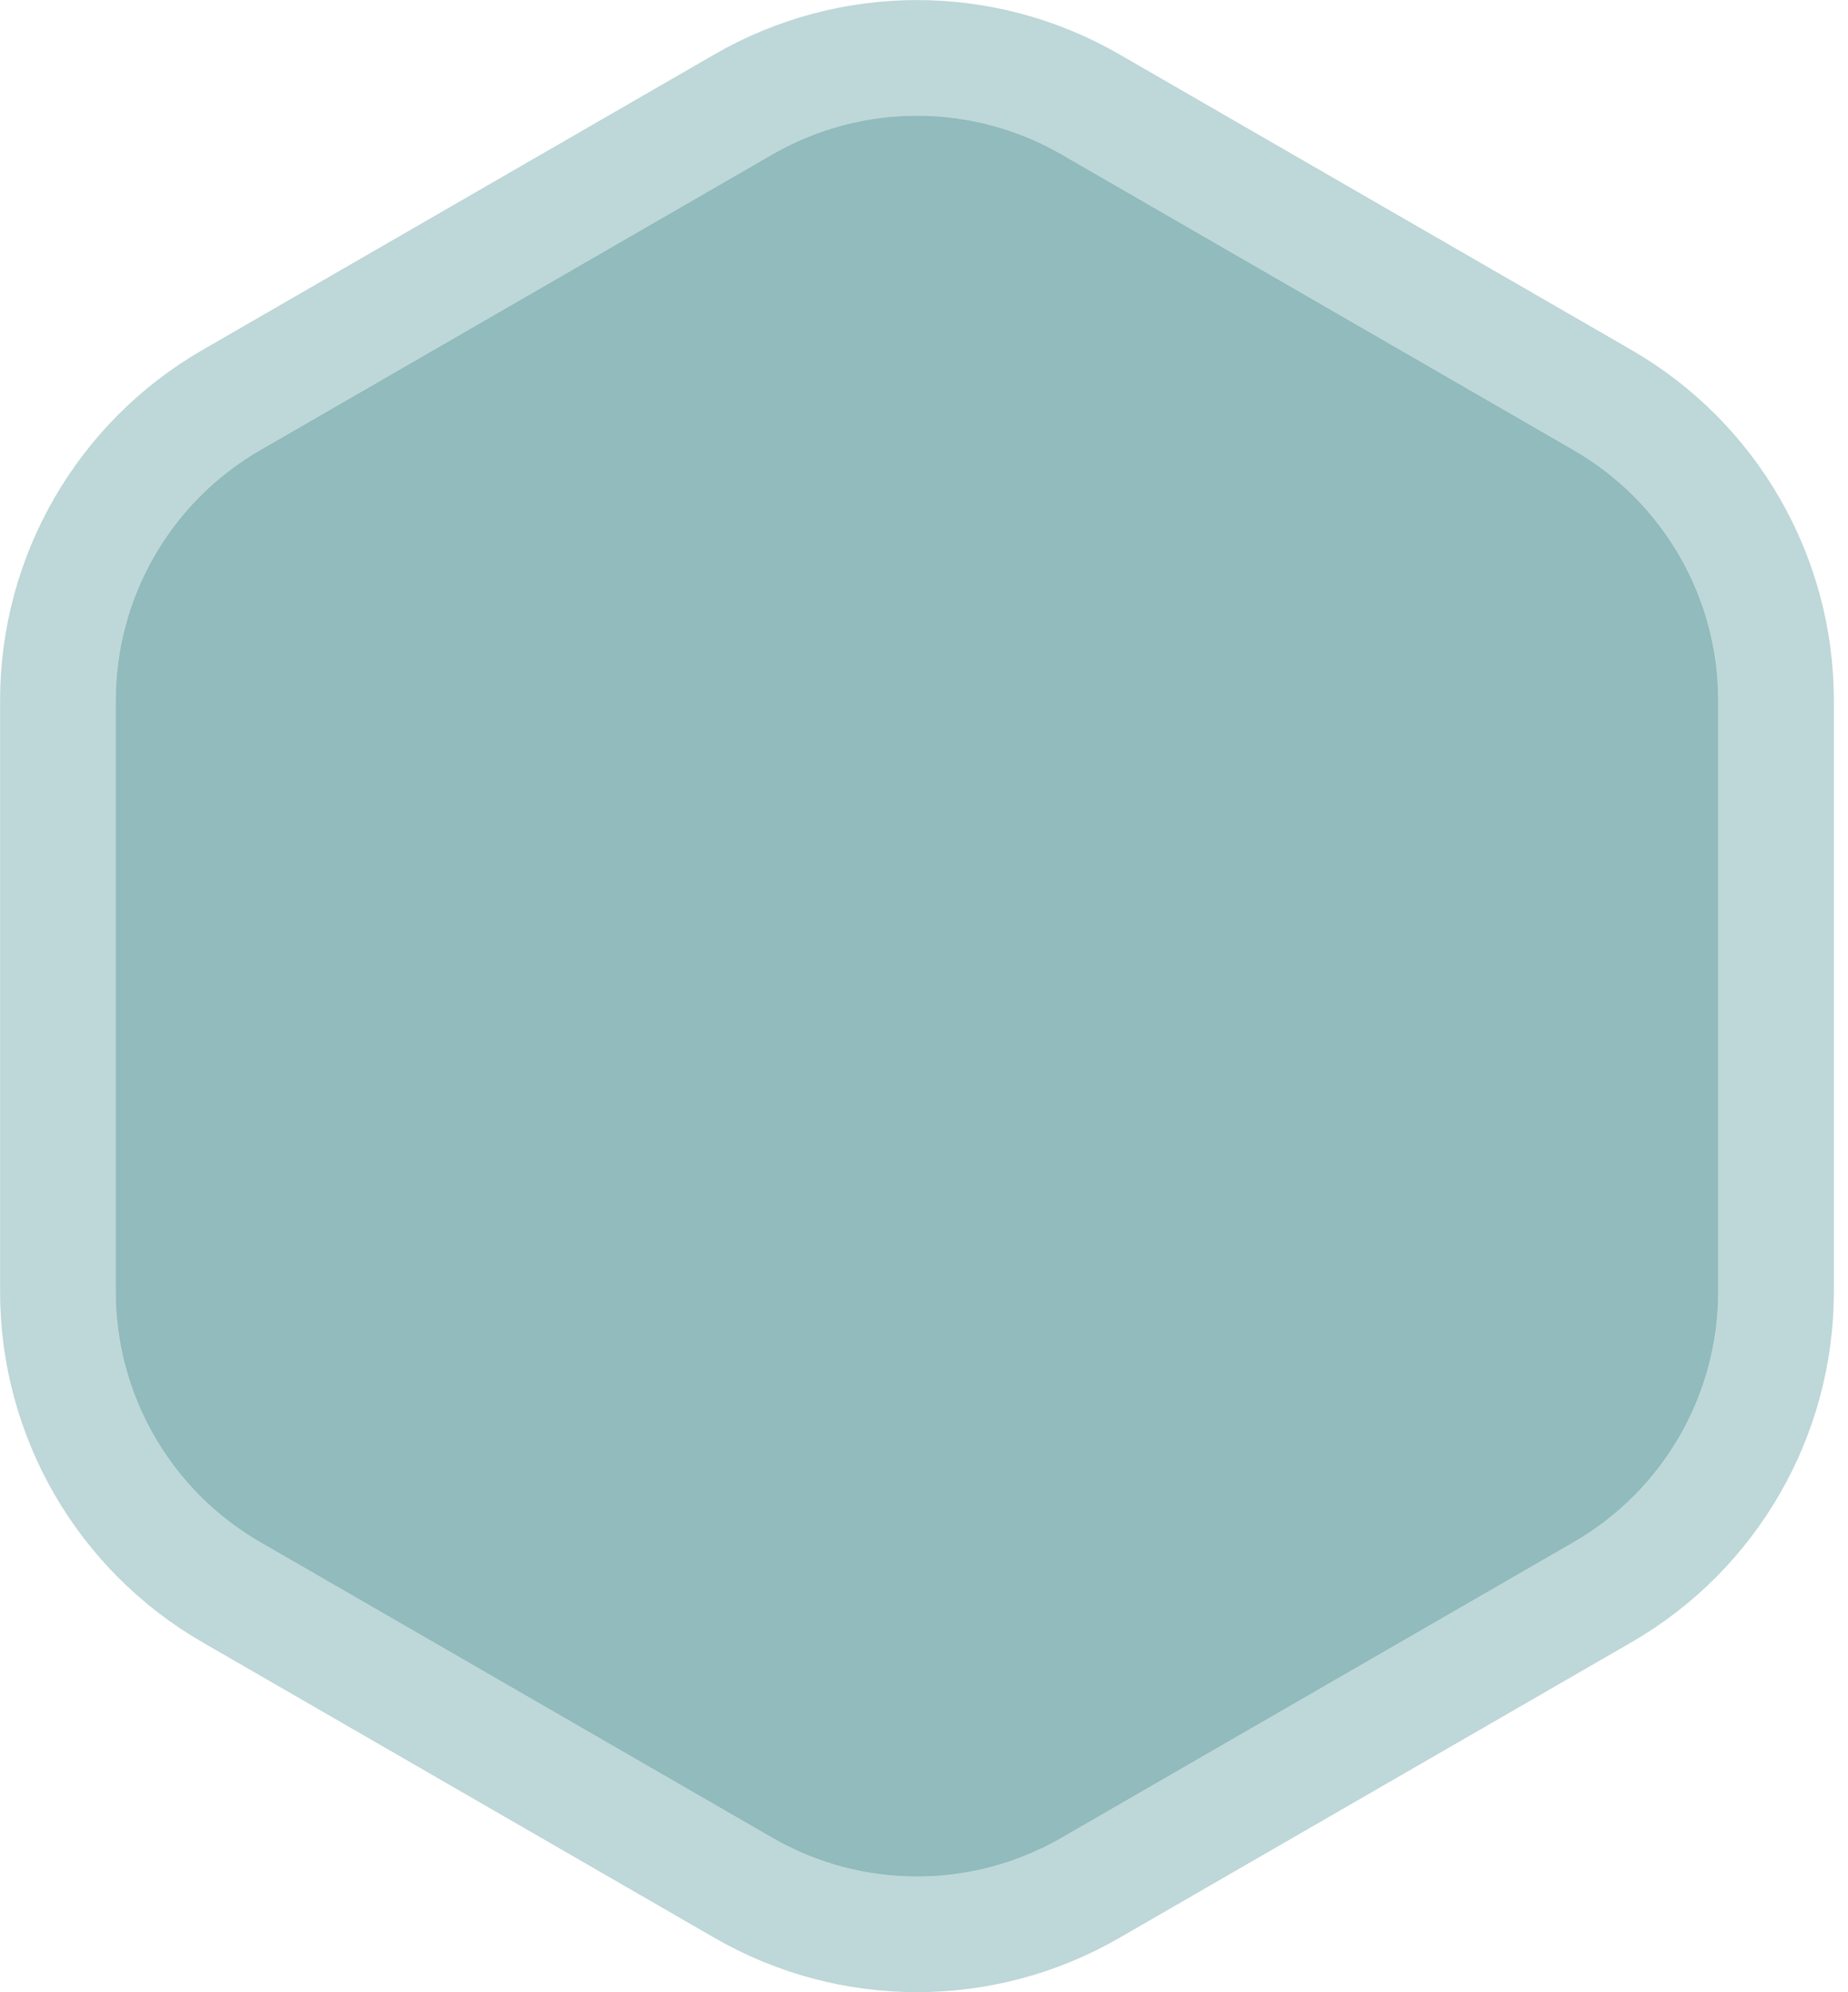 <svg width="64" height="69" viewBox="0 0 64 69" fill="none" xmlns="http://www.w3.org/2000/svg">
<path d="M26.749 5.347C29.848 3.558 33.665 3.558 36.763 5.347L54.5 15.588C57.598 17.376 59.507 20.682 59.507 24.26V44.74C59.507 48.318 57.598 51.624 54.5 53.413L36.763 63.653C33.665 65.442 29.848 65.442 26.749 63.653L9.012 53.413C5.914 51.624 4.006 48.318 4.006 44.74V24.26C4.006 20.682 5.914 17.376 9.012 15.588L26.749 5.347Z" fill="#25787B" fill-opacity="0.5"/>
<path d="M37.764 3.613C34.047 1.466 29.466 1.466 25.748 3.613L8.011 13.853C4.293 16 2.003 19.966 2.003 24.26V44.74C2.003 49.033 4.293 53 8.011 55.147L25.748 65.387C29.466 67.534 34.047 67.534 37.764 65.387L55.501 55.147C59.219 53 61.51 49.033 61.51 44.74V24.26C61.51 19.966 59.219 16 55.501 13.853L37.764 3.613Z" stroke="#25787B" stroke-opacity="0.3" stroke-width="4"/>
</svg>
